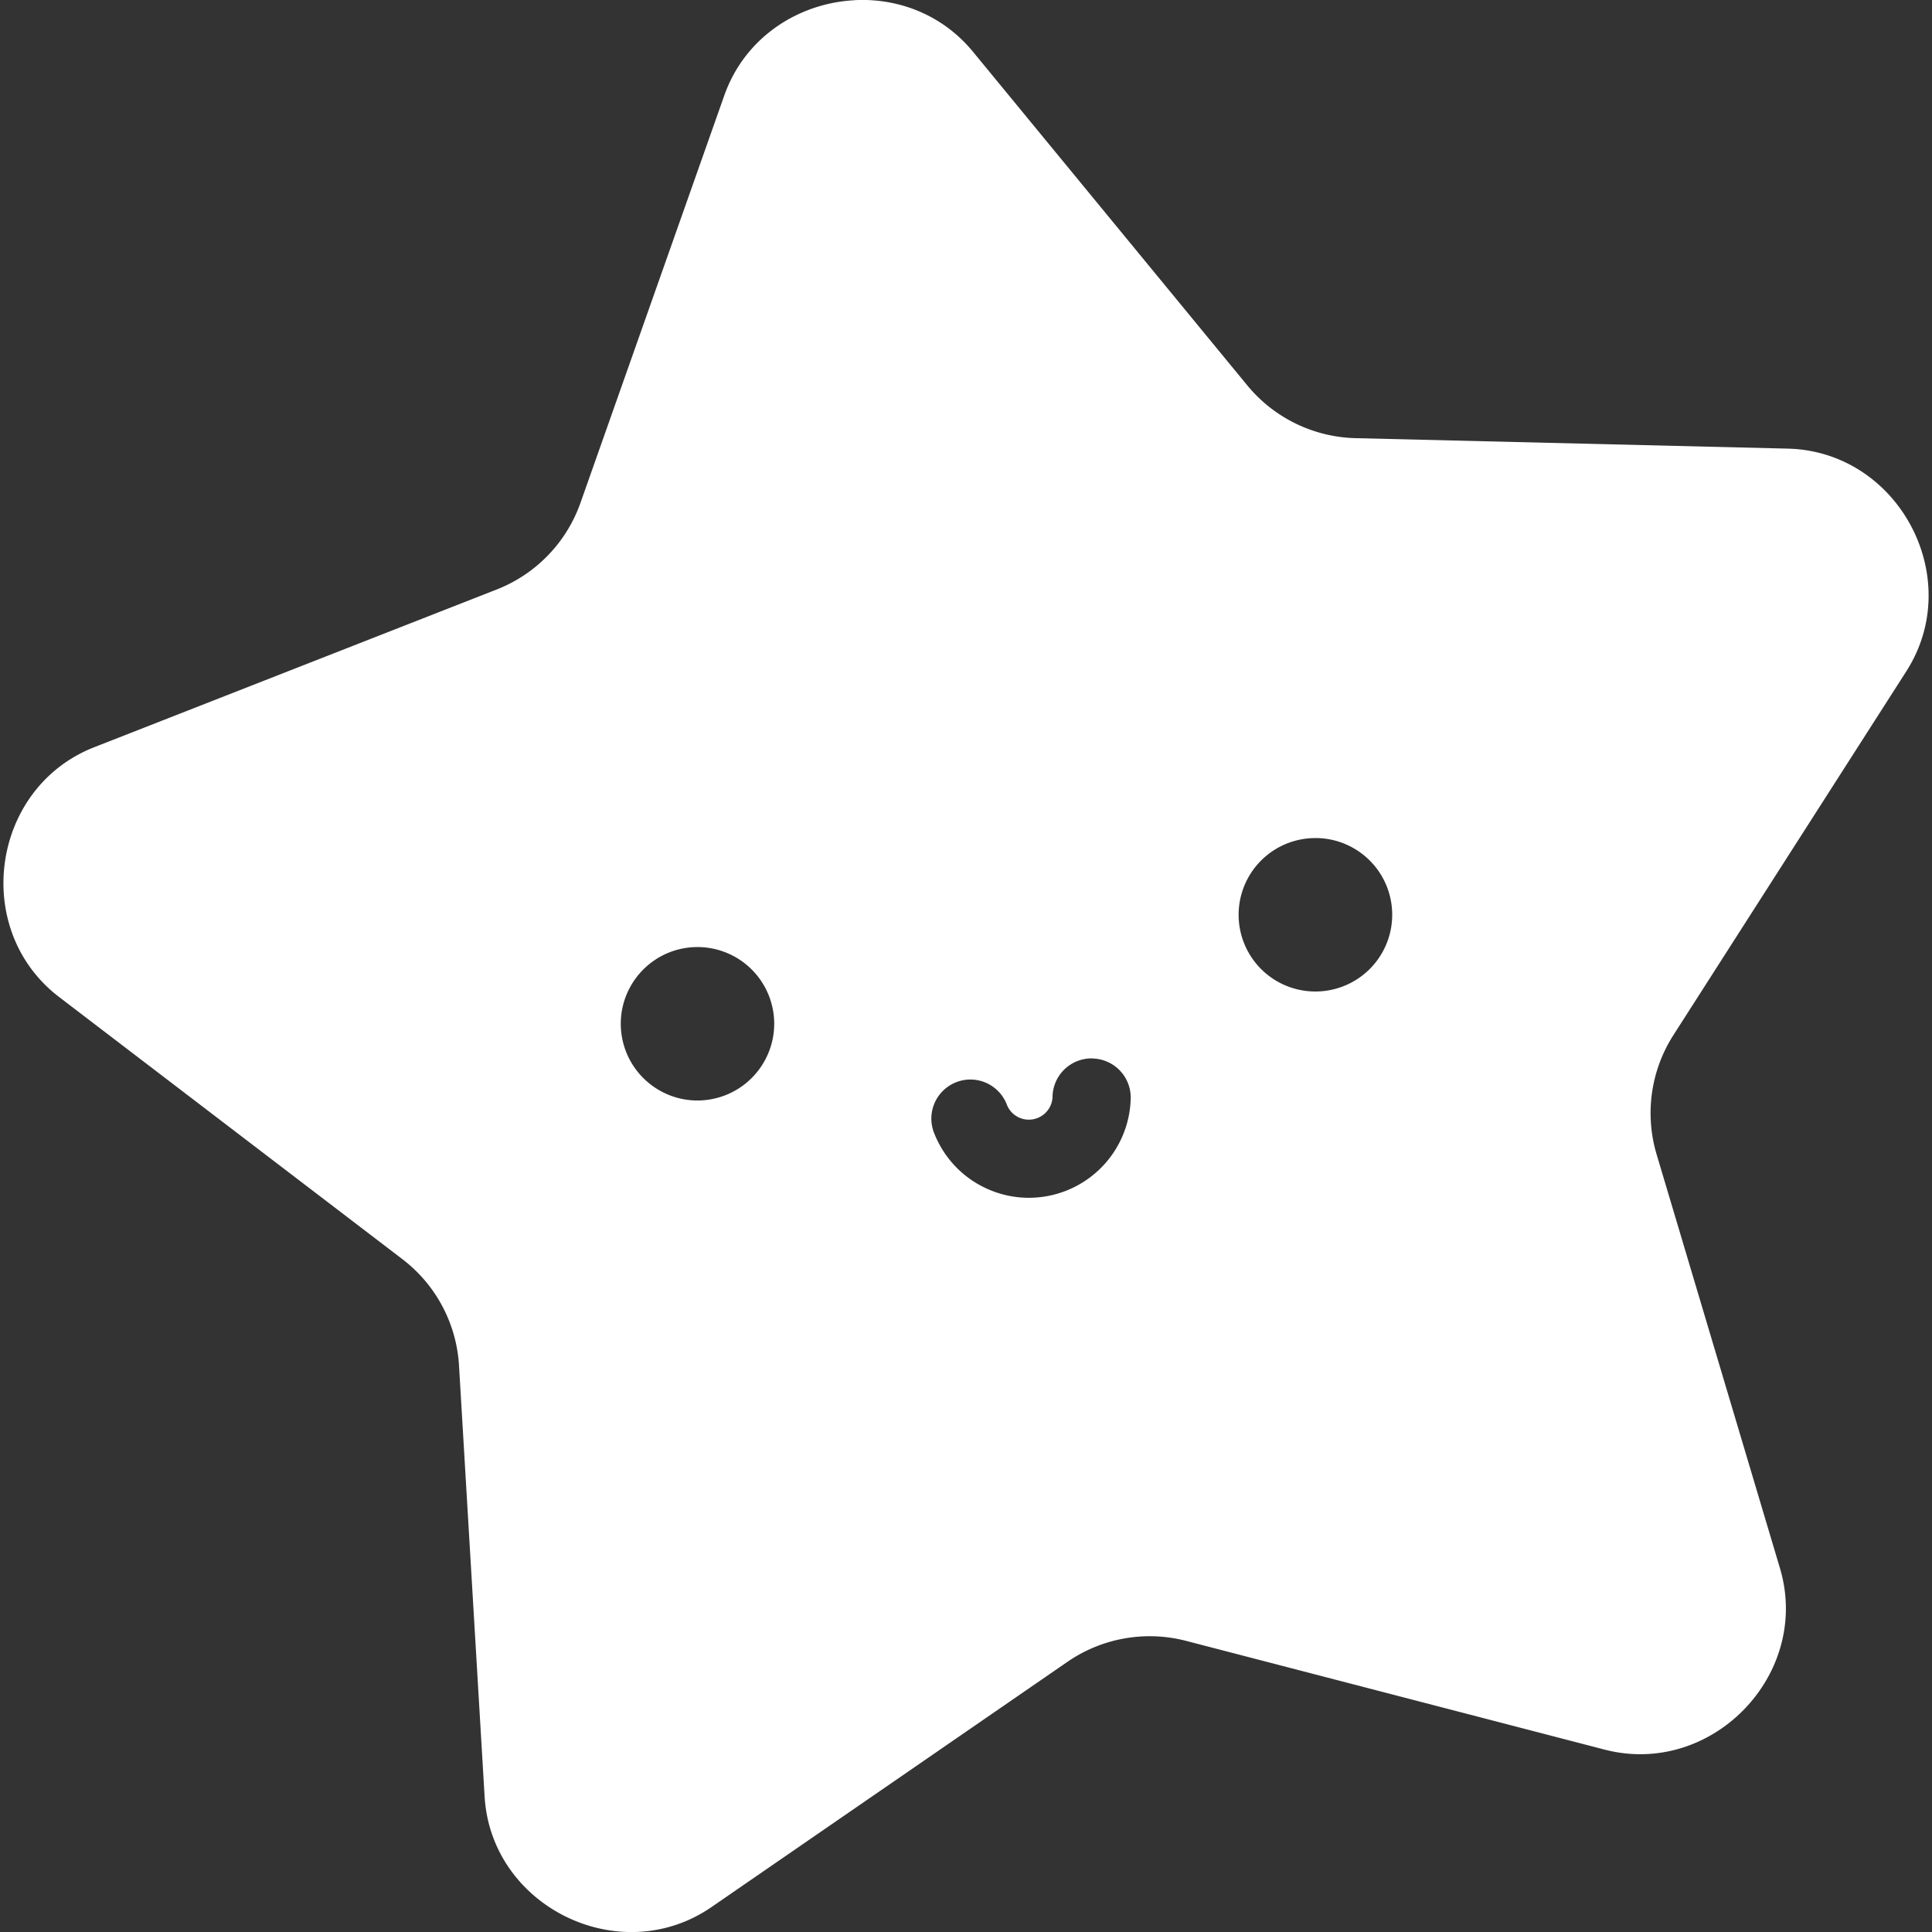 <svg role="img" viewBox="0 0 24 24" xmlns="http://www.w3.org/2000/svg"><rect x="0" y="0" width="24" height="24" fill="#333333" stroke="none"/><title>Gleam</title><path fill="white" d="M10.614.003a1.9 1.9 0 0 0-.229.026l0.0 0C9.78.136 9.226.538 8.997 1.187l-1.786 5.059A1.8 1.8 0 0 1 6.17 7.323L1.171 9.282c-1.283.503-1.531 2.267-.437 3.103l4.265 3.257a1.795 1.795 0 0 1 .703 1.321l.318 5.354c.082 1.373 1.684 2.155 2.819 1.373v-0l4.421-3.046v-0a1.8 1.8 0 0 1 1.476-.26l5.196 1.35c1.334.347 2.572-.936 2.179-2.254v0l-1.532-5.14a1.796 1.796 0 0 1 .209-1.482v-0l2.893-4.519c.742-1.159-.095-2.732-1.472-2.766l-5.368-.13a1.8 1.8 0 0 1-1.347-.656L12.086.642c-.383-.465-.934-.668-1.472-.64m5.707 10.409c.463-.011.876.318.959.787a.953.953 0 0 1-.773 1.104.953.953 0 1 1-.186-1.891M8.644 11.765a.953.953 0 0 1 .959.787c.091.518-.255 1.012-.773 1.104s-1.012-.255-1.104-.773c-.091-.518.255-1.012.773-1.104a.96.96 0 0 1 .145-.014m4.928 1.384a.486.486 0 0 1 .34.15.485.485 0 0 1 .134.346 1.264 1.264 0 0 1-.392.885v0h-0a1.266 1.266 0 0 1-.903.349h-0a1.26 1.26 0 0 1-.481-.108 1.26 1.26 0 0 1-.404-.284 1.27 1.27 0 0 1-.264-.417.485.485 0 0 1 .278-.627.483.483 0 0 1 .371.009.485.485 0 0 1 .256.269.29.29 0 0 0 .061.097v0a.3.3 0 0 0 .094.066v0h0a.295.295 0 0 0 .225.005l0-0a.292.292 0 0 0 .163-.155l0-0v-0a.29.29 0 0 0 .025-.112.486.486 0 0 1 .15-.34.485.485 0 0 1 .346-.134z"/></svg>